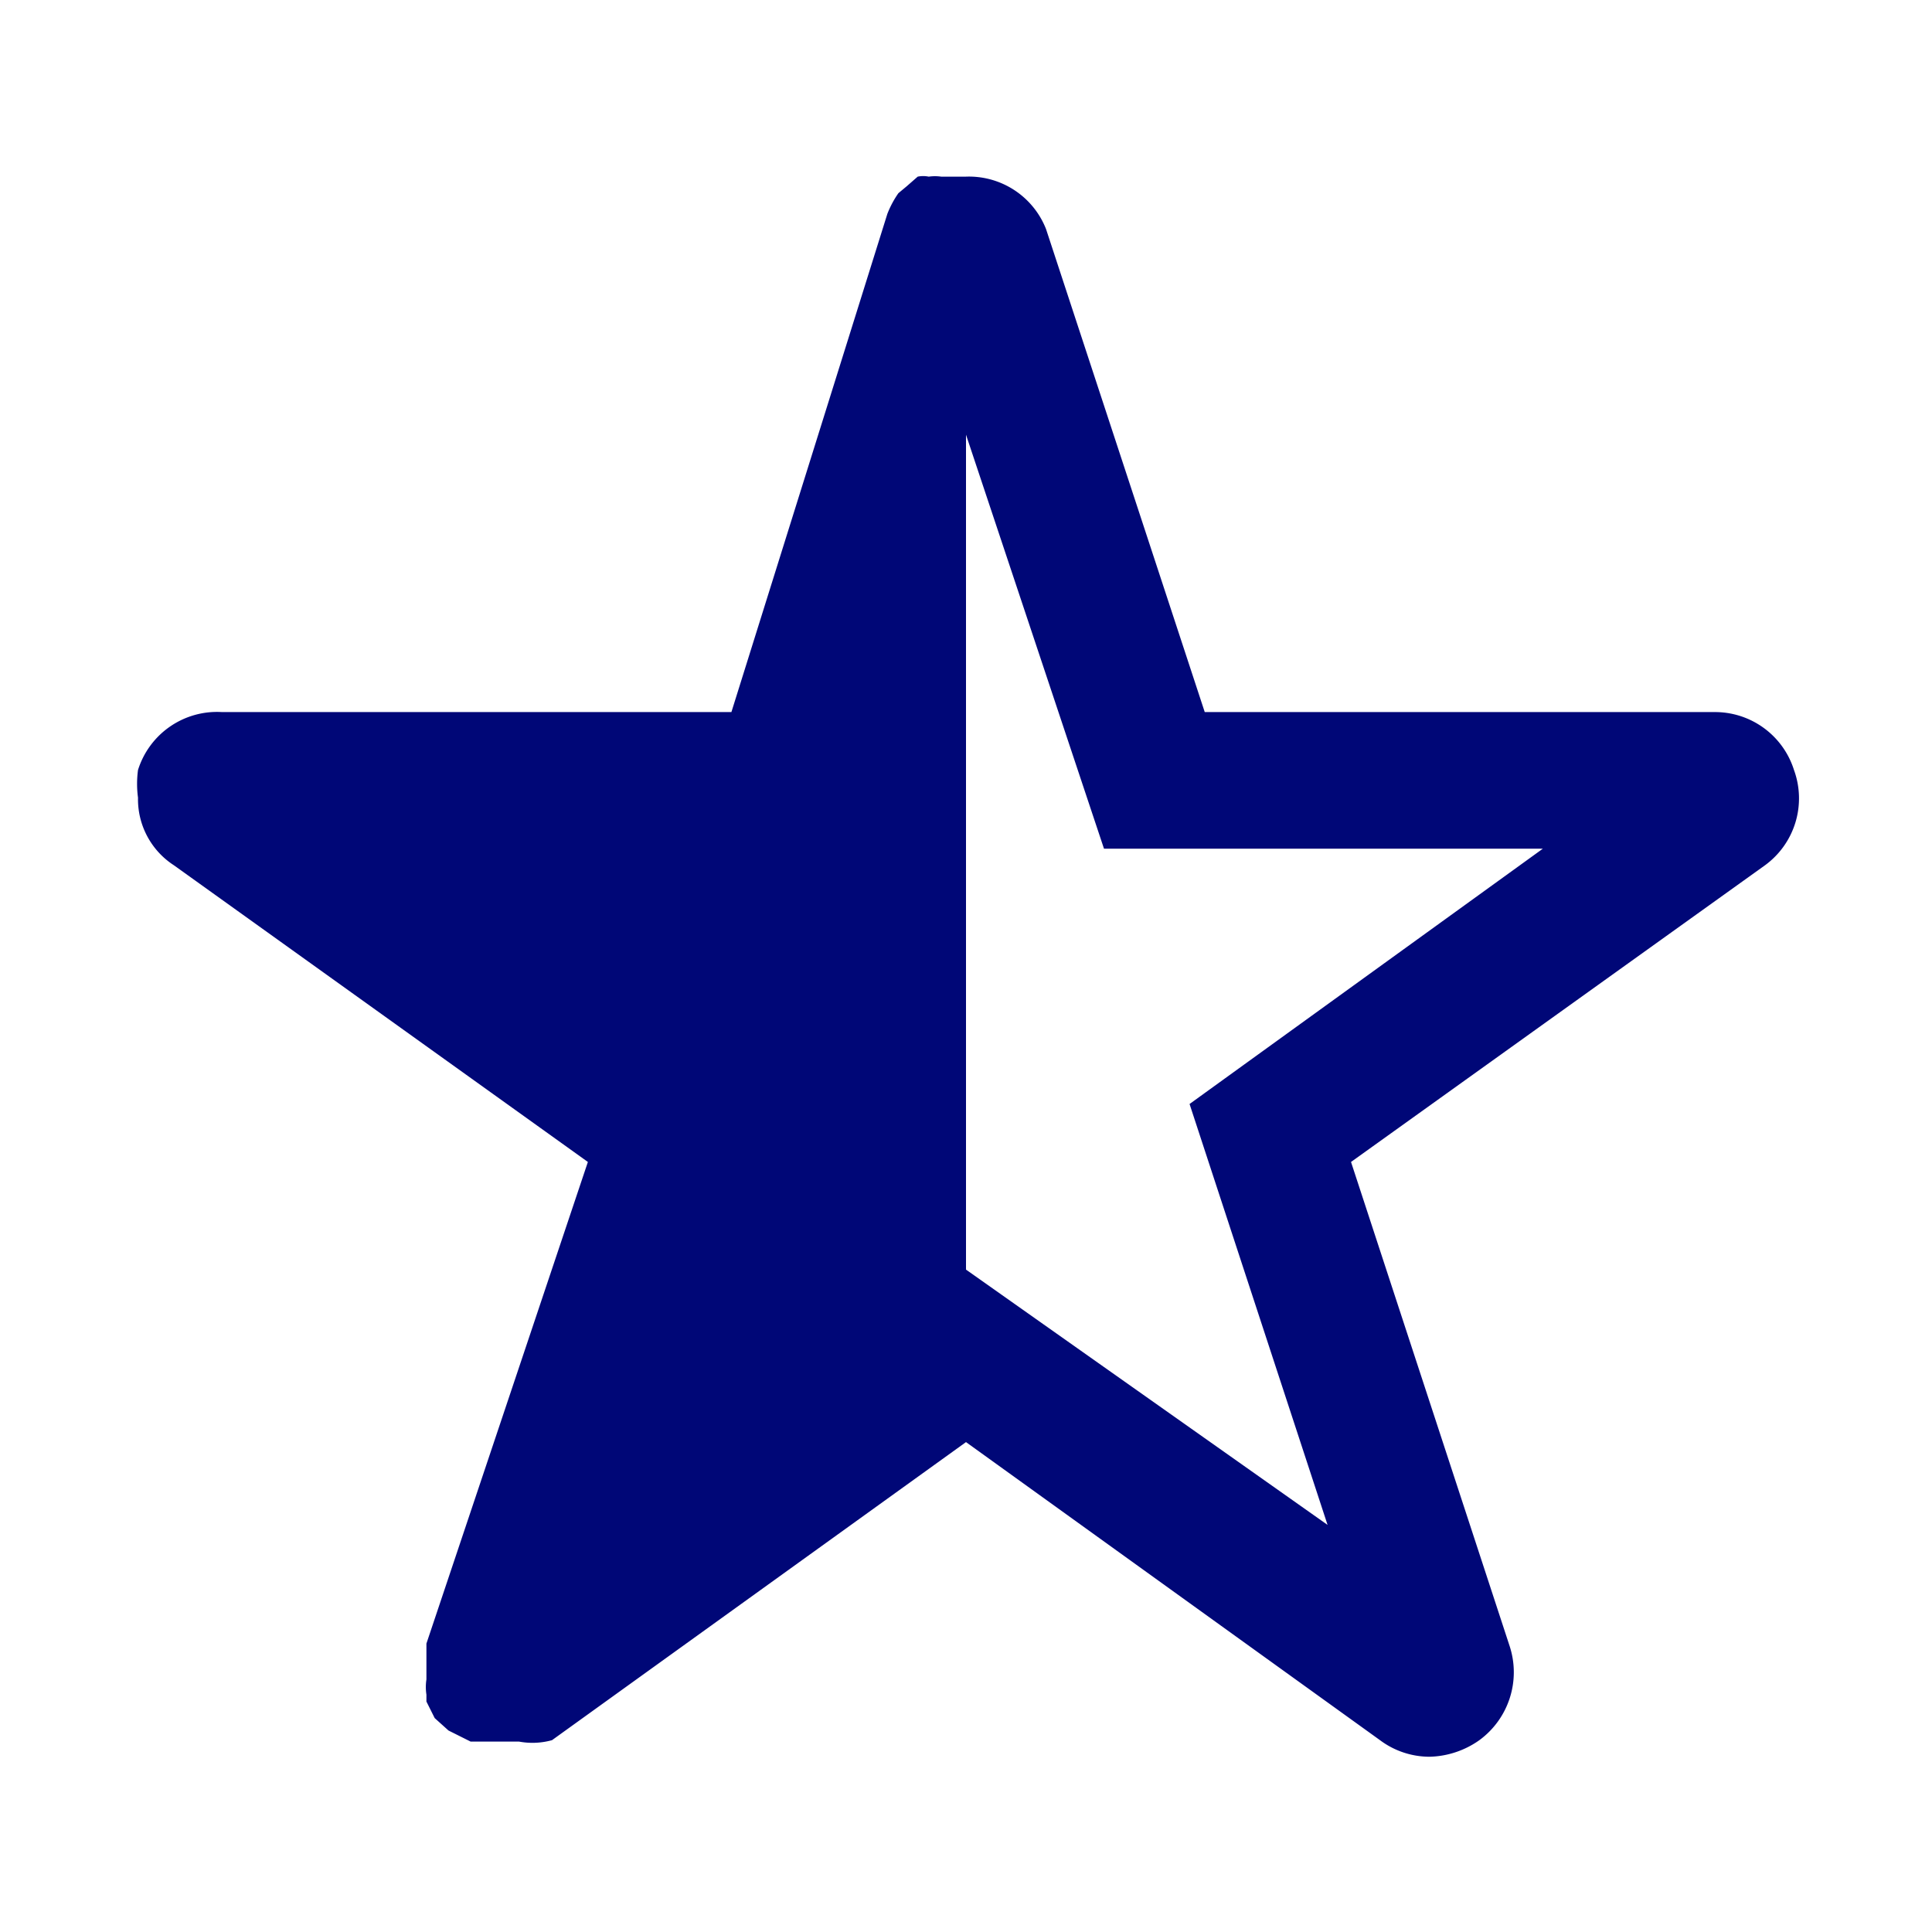 <svg xmlns="http://www.w3.org/2000/svg" viewBox="0 0 14 14"><defs><style>.cls-1{fill:none;}.cls-2{fill:#000777;}</style></defs><g id="Artboard_Boxes" data-name="Artboard Boxes"><rect class="cls-1" width="14" height="14" transform="translate(0 14) rotate(-90)"/></g><g id="UI_Icons" data-name="UI Icons"><path class="cls-2" d="M13,5.58a.6.6,0,0,0-.58-.42H8.73L7.58,1.66A.6.6,0,0,0,7,1.28H6.9l-.08,0a.32.32,0,0,0-.09,0,.2.2,0,0,0-.08,0l-.08.07-.06.05a.71.71,0,0,0-.08.15s0,0,0,0L5.3,5.16H1.61A.6.6,0,0,0,1,5.58a.75.75,0,0,0,0,.2.57.57,0,0,0,.26.49l3,2.15L3.09,11.91h0s0,.07,0,.1,0,.06,0,.09,0,.05,0,.07a.36.36,0,0,0,0,.11s0,0,0,.05l.06.12.1.09,0,0h0l.16.08.1,0,.08,0h0l.1,0h.07A.53.53,0,0,0,4,12.61H4l3-2.16,3,2.16a.6.6,0,0,0,.36.12.65.65,0,0,0,.36-.12.61.61,0,0,0,.22-.68L9.79,8.42l3-2.15A.6.6,0,0,0,13,5.58ZM8.62,8l1,3.05L7,9.2H7V3.15l1,3h3.18Z"/></g></svg>